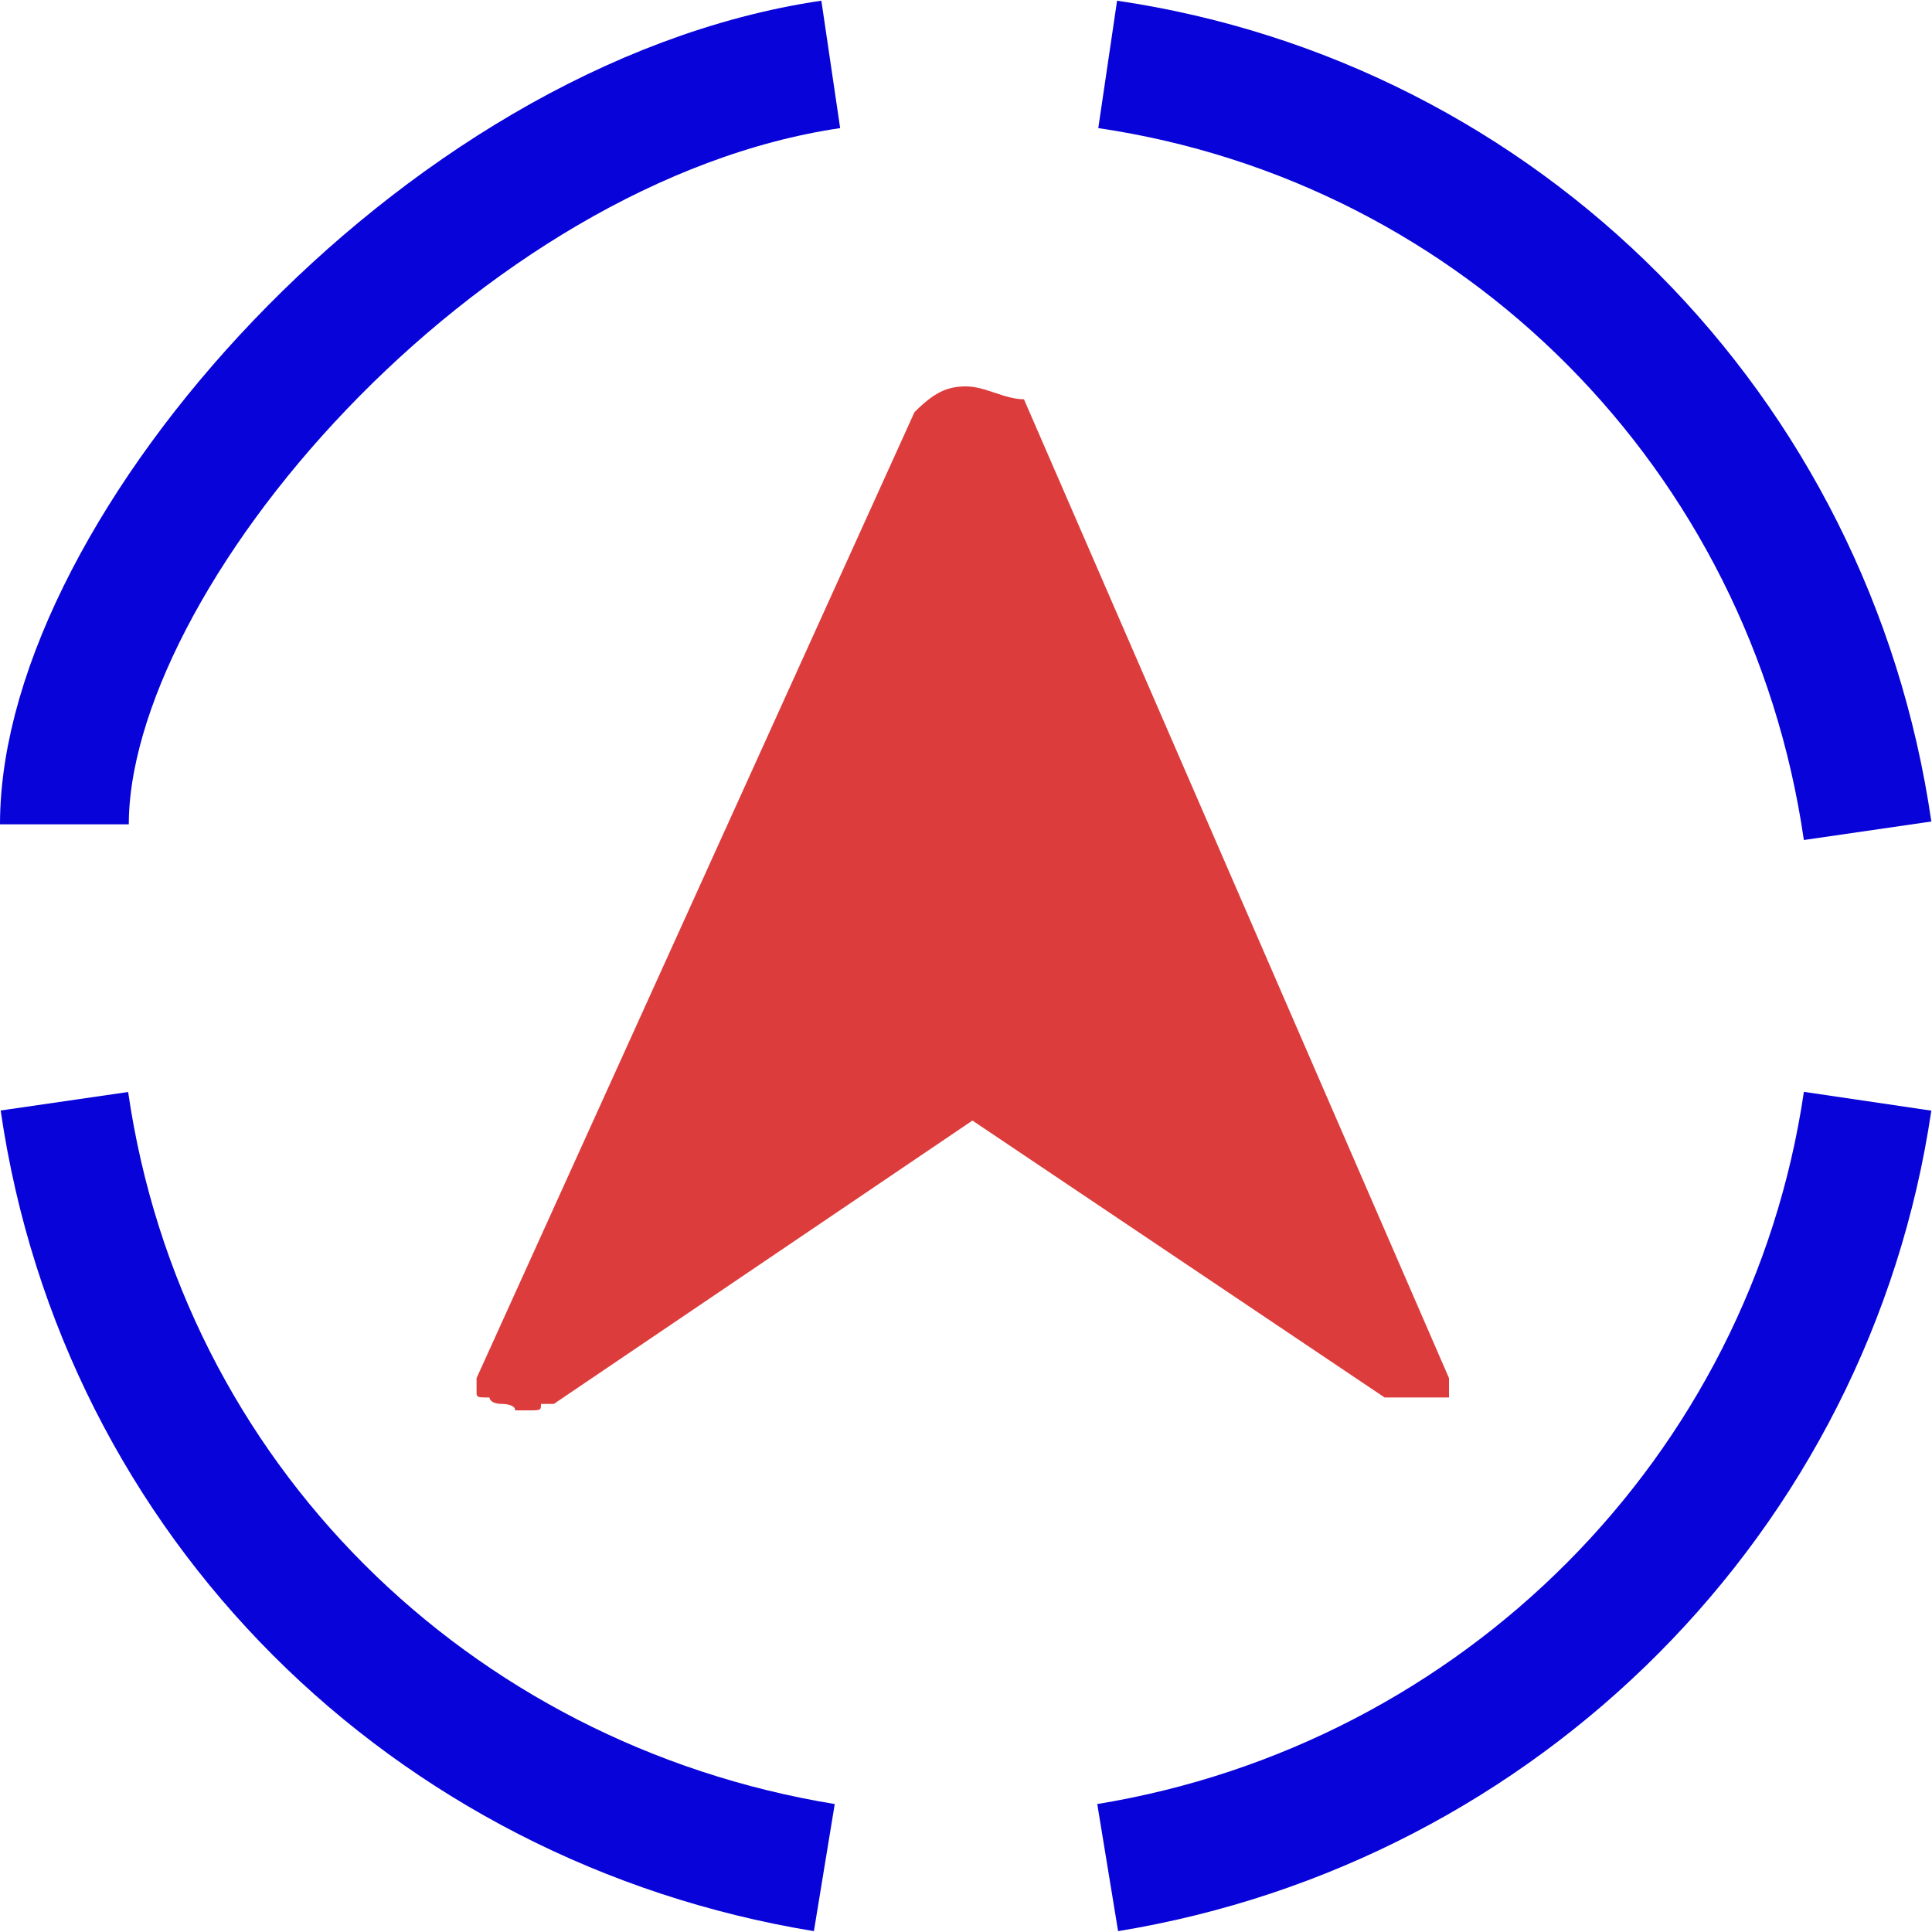 <?xml version="1.0" encoding="utf-8"?>
<!-- Generator: Adobe Illustrator 18.1.0, SVG Export Plug-In . SVG Version: 6.00 Build 0)  -->
<svg version="1.1" id="图层_1" xmlns="http://www.w3.org/2000/svg" xmlns:xlink="http://www.w3.org/1999/xlink" x="0px" y="0px"
	 viewBox="0 0 30 30" enable-background="new 0 0 30 30" xml:space="preserve">
<path fill="#DC3C3B" d="M15,6c-0.3,0-0.5,0.1-0.8,0.4l-6.8,15c0,0,0,0,0,0.1s0,0.1,0,0.1l0,0l0,0l0,0l0,0l0,0l0,0l0,0l0,0l0,0l0,0
	c0,0.1,0,0.1,0.2,0.1l0,0l0,0c0,0,0,0.1,0.2,0.1l0,0l0,0l0,0l0,0l0,0l0,0l0,0l0,0l0,0l0,0l0,0l0,0l0,0l0,0c0,0,0.2,0,0.2,0.1l0,0
	l0,0c0.2,0,0.2,0,0.2,0l0,0l0,0l0,0l0,0l0,0l0,0l0,0l0,0l0,0l0,0c0.2,0,0.2,0,0.2-0.1c0,0,0,0,0.2,0l6.5-4.4l6.4,4.3c0,0,0,0,0.2,0
	l0,0l0,0l0,0l0,0l0,0l0,0l0,0l0,0l0,0l0,0l0,0c0,0,0,0,0.2,0l0,0c0.2,0,0.2,0,0.2,0l0,0c0,0,0,0,0.2,0l0,0l0,0c0,0,0,0,0.2,0l0,0
	l0,0l0,0l0,0l0,0l0,0l0,0l0,0l0,0l0,0l0,0l0,0l0,0l0,0l0,0l0,0l0,0v-0.1l0,0v-0.1l0,0l0,0l0,0l0,0l0,0l0,0l0,0l0,0l0,0l0,0l0,0l0,0
	l0,0c0,0,0,0,0-0.1L15.9,6.2C15.6,6.2,15.3,6,15,6L15,6z"/>
<g>
	<path fill="none" stroke="#0803D8" stroke-width="2" stroke-miterlimit="10" d="M12.8,29C6.7,28,1.9,23.3,1,17.1"/>
	<path fill="none" stroke="#0803D8" stroke-width="2" stroke-miterlimit="10" d="M29,17.1C28.1,23.2,23.3,28,17.2,29"/>
	<path fill="none" stroke="#0803D8" stroke-width="2" stroke-miterlimit="10" d="M17.2,1C23.3,1.9,28.1,6.7,29,12.9"/>
	<path fill="none" stroke="#0803D8" stroke-width="2" stroke-miterlimit="10" d="M1,12.8C1,8.6,6.8,1.9,12.9,1"/>
</g>
</svg>
